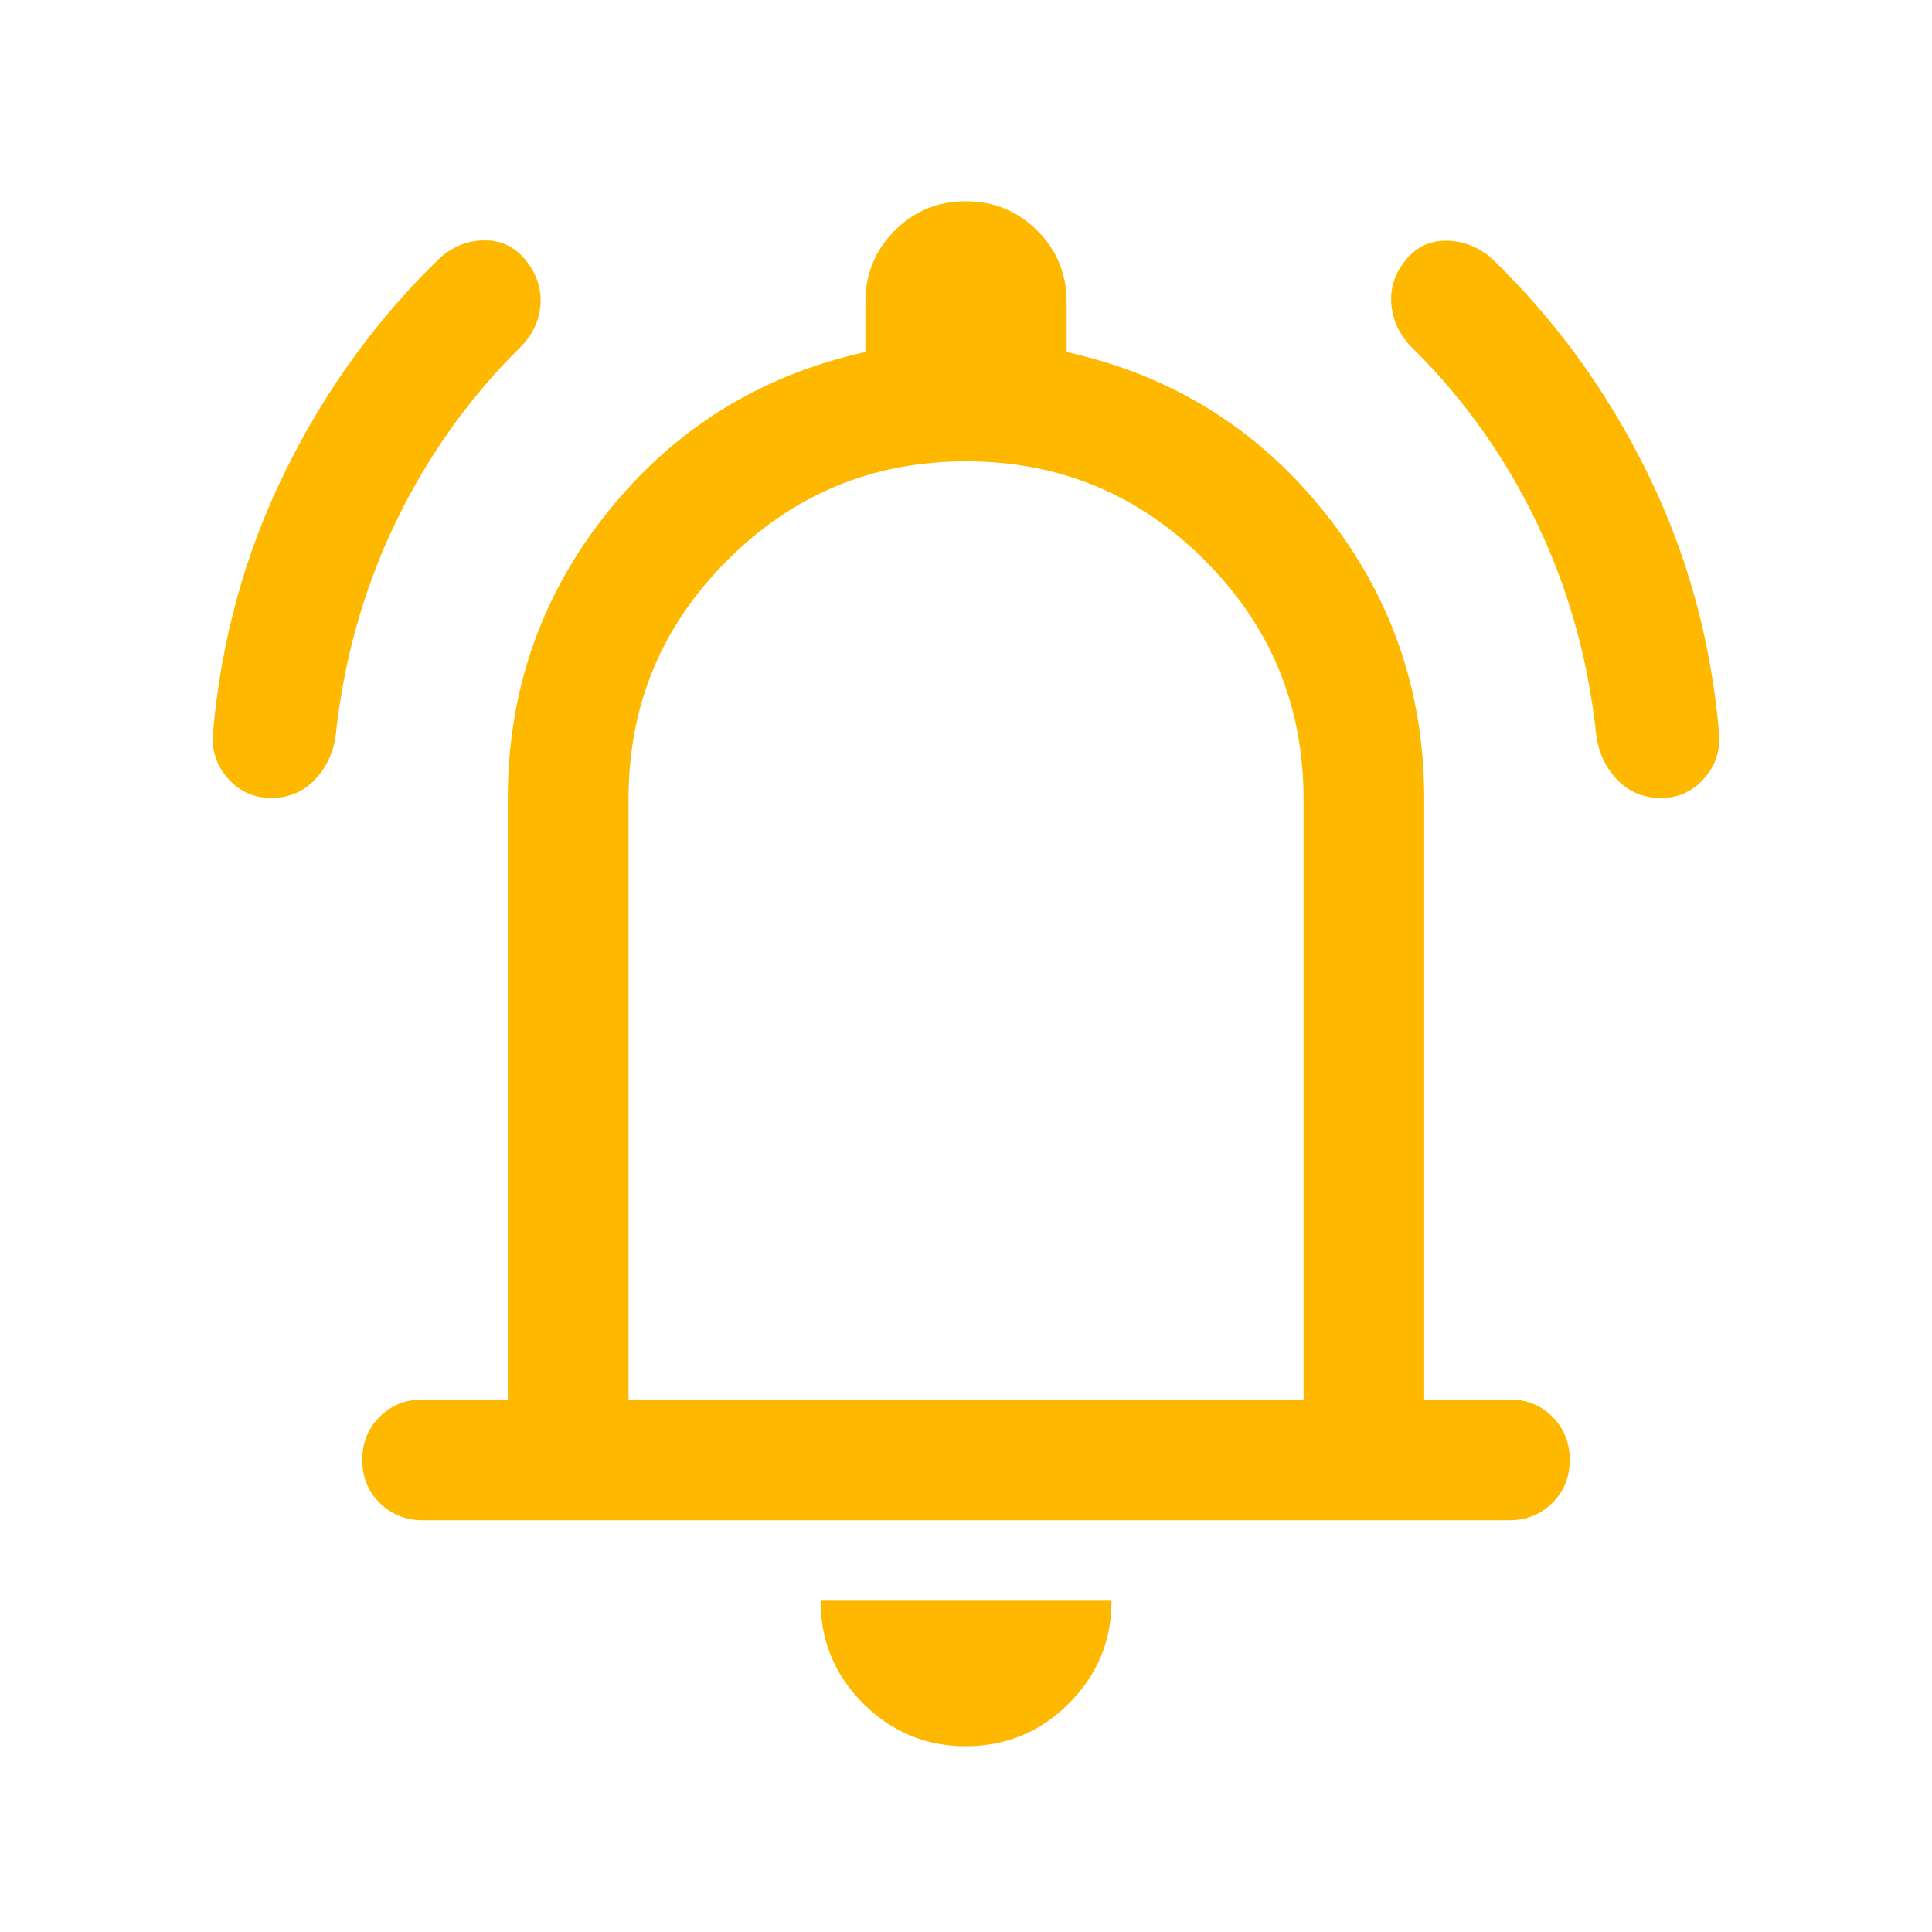 <svg width="24" height="24" viewBox="0 0 24 24" fill="none" xmlns="http://www.w3.org/2000/svg">
<mask id="mask0_233_9594" style="mask-type:alpha" maskUnits="userSpaceOnUse" x="0" y="0" width="24" height="24">
<rect width="24" height="24" fill="#D9D9D9"/>
</mask>
<g mask="url(#mask0_233_9594)">
<path d="M5.25 18.885C5.038 18.885 4.86 18.813 4.716 18.669C4.572 18.525 4.5 18.347 4.5 18.134C4.5 17.922 4.572 17.744 4.716 17.6C4.86 17.456 5.038 17.385 5.25 17.385H6.308V9.923C6.308 8.578 6.723 7.389 7.553 6.356C8.383 5.322 9.449 4.662 10.75 4.373V3.75C10.75 3.403 10.872 3.108 11.114 2.865C11.357 2.622 11.652 2.5 11.999 2.5C12.346 2.5 12.641 2.622 12.885 2.865C13.128 3.108 13.25 3.403 13.25 3.75V4.373C14.552 4.662 15.617 5.322 16.447 6.356C17.277 7.389 17.692 8.578 17.692 9.923V17.385H18.75C18.963 17.385 19.141 17.456 19.285 17.6C19.428 17.744 19.5 17.922 19.5 18.135C19.5 18.348 19.428 18.526 19.285 18.669C19.141 18.813 18.963 18.885 18.75 18.885H5.25ZM11.998 21.692C11.501 21.692 11.076 21.515 10.722 21.161C10.369 20.807 10.193 20.382 10.193 19.885H13.808C13.808 20.383 13.631 20.809 13.276 21.163C12.922 21.516 12.496 21.692 11.998 21.692ZM7.808 17.385H16.193V9.923C16.193 8.765 15.783 7.777 14.965 6.959C14.146 6.14 13.158 5.731 12 5.731C10.842 5.731 9.854 6.14 9.036 6.959C8.217 7.777 7.808 8.765 7.808 9.923V17.385ZM3.37 9.913C3.154 9.913 2.975 9.832 2.831 9.67C2.687 9.508 2.626 9.317 2.646 9.098C2.748 7.944 3.046 6.863 3.543 5.856C4.039 4.848 4.68 3.963 5.468 3.202C5.633 3.057 5.819 2.985 6.027 2.986C6.235 2.986 6.406 3.073 6.541 3.245C6.675 3.418 6.732 3.605 6.712 3.808C6.691 4.01 6.598 4.189 6.433 4.344C5.809 4.967 5.301 5.686 4.91 6.499C4.519 7.312 4.273 8.188 4.171 9.125C4.144 9.344 4.058 9.53 3.913 9.684C3.767 9.837 3.586 9.913 3.37 9.913ZM20.635 9.913C20.416 9.913 20.233 9.837 20.088 9.684C19.942 9.53 19.856 9.344 19.829 9.125C19.728 8.188 19.483 7.314 19.095 6.504C18.708 5.694 18.201 4.977 17.577 4.354C17.41 4.199 17.313 4.019 17.287 3.813C17.261 3.607 17.316 3.418 17.45 3.245C17.585 3.073 17.758 2.988 17.968 2.99C18.179 2.993 18.367 3.067 18.533 3.212C19.32 3.973 19.962 4.856 20.458 5.861C20.954 6.865 21.253 7.944 21.354 9.098C21.375 9.317 21.313 9.508 21.169 9.67C21.025 9.832 20.847 9.913 20.635 9.913Z" fill="#FFB800"/>
</g>
</svg>

